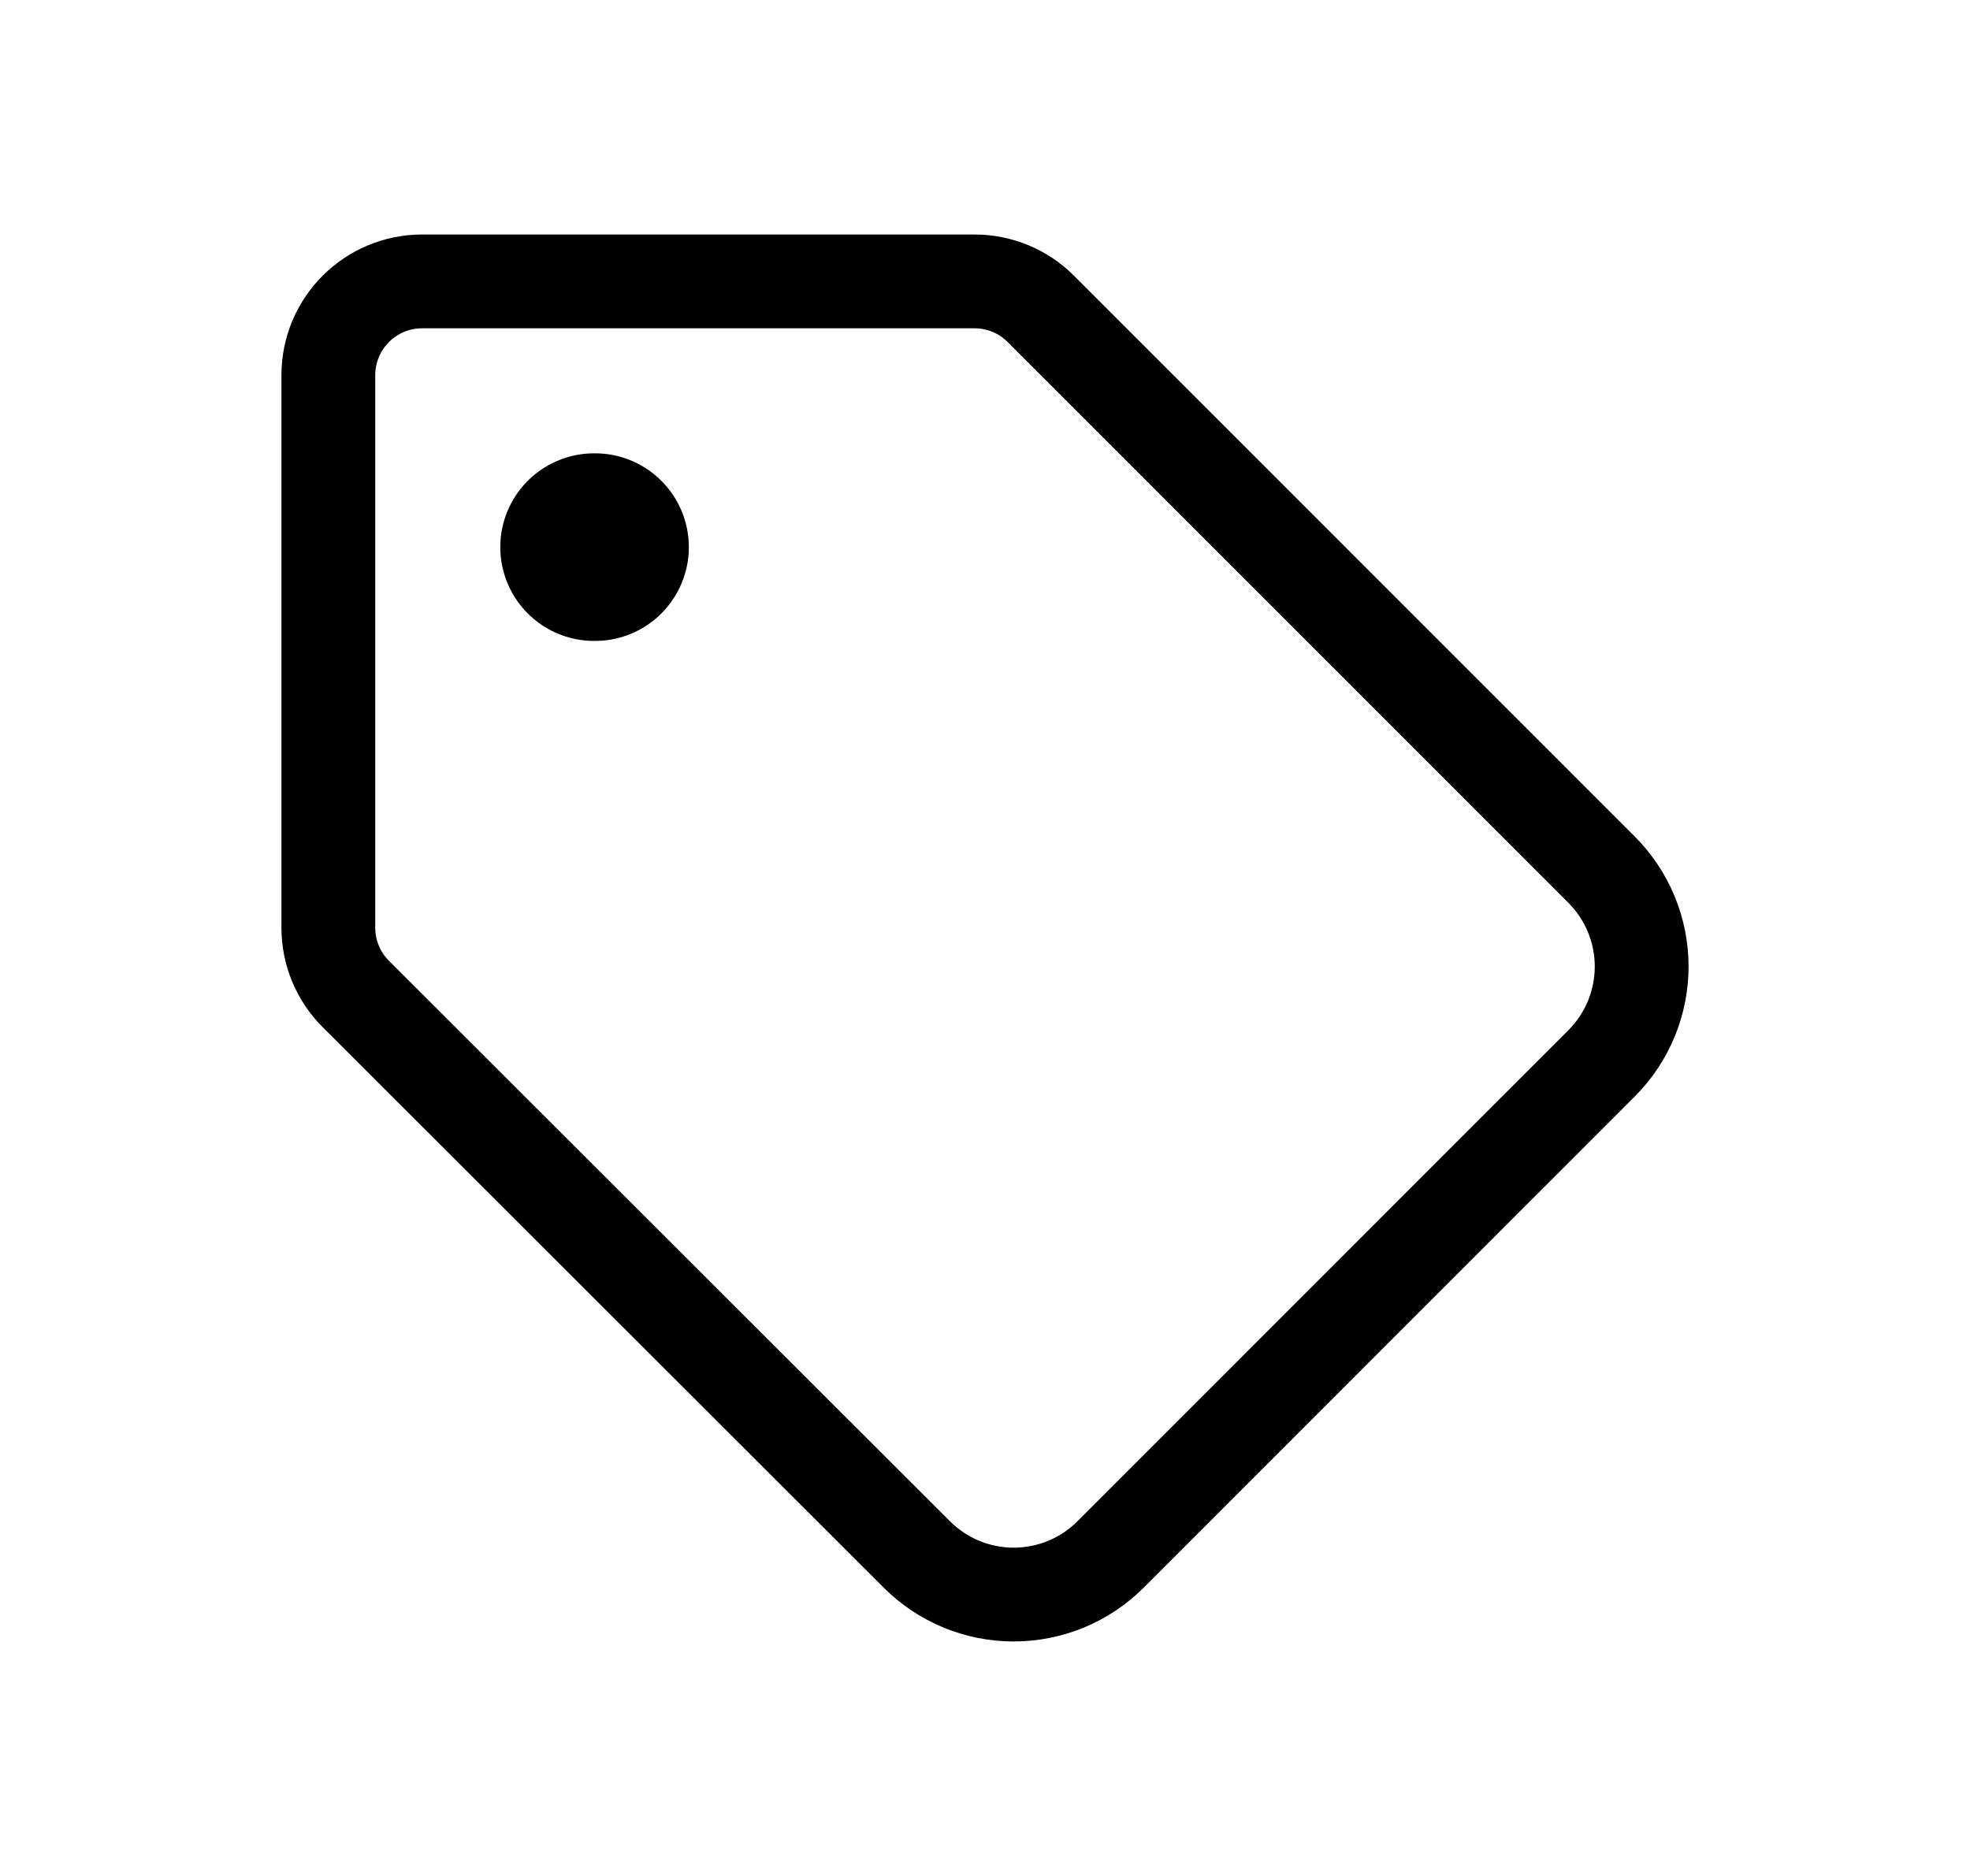 <svg width="21" height="20" viewBox="0 0 21 20" fill="none" xmlns="http://www.w3.org/2000/svg">
<g id="tag">
<path id="Vector" d="M17.075 11.334L11.839 16.572C11.704 16.707 11.543 16.815 11.365 16.889C11.188 16.962 10.998 17 10.806 17C10.614 17 10.424 16.962 10.247 16.889C10.069 16.815 9.908 16.707 9.773 16.572L3.793 10.597C3.605 10.41 3.5 10.155 3.5 9.89V4C3.5 3.448 3.948 3 4.5 3H10.388C10.653 3 10.908 3.105 11.095 3.293L17.075 9.274C17.347 9.548 17.5 9.918 17.5 10.304C17.5 10.69 17.347 11.061 17.075 11.334Z" stroke="black" stroke-linecap="round" stroke-linejoin="round"/>
<path id="Vector_2" d="M6.333 5.833H6.343" stroke="black" stroke-width="2" stroke-linecap="round" stroke-linejoin="round"/>
</g>
</svg>
